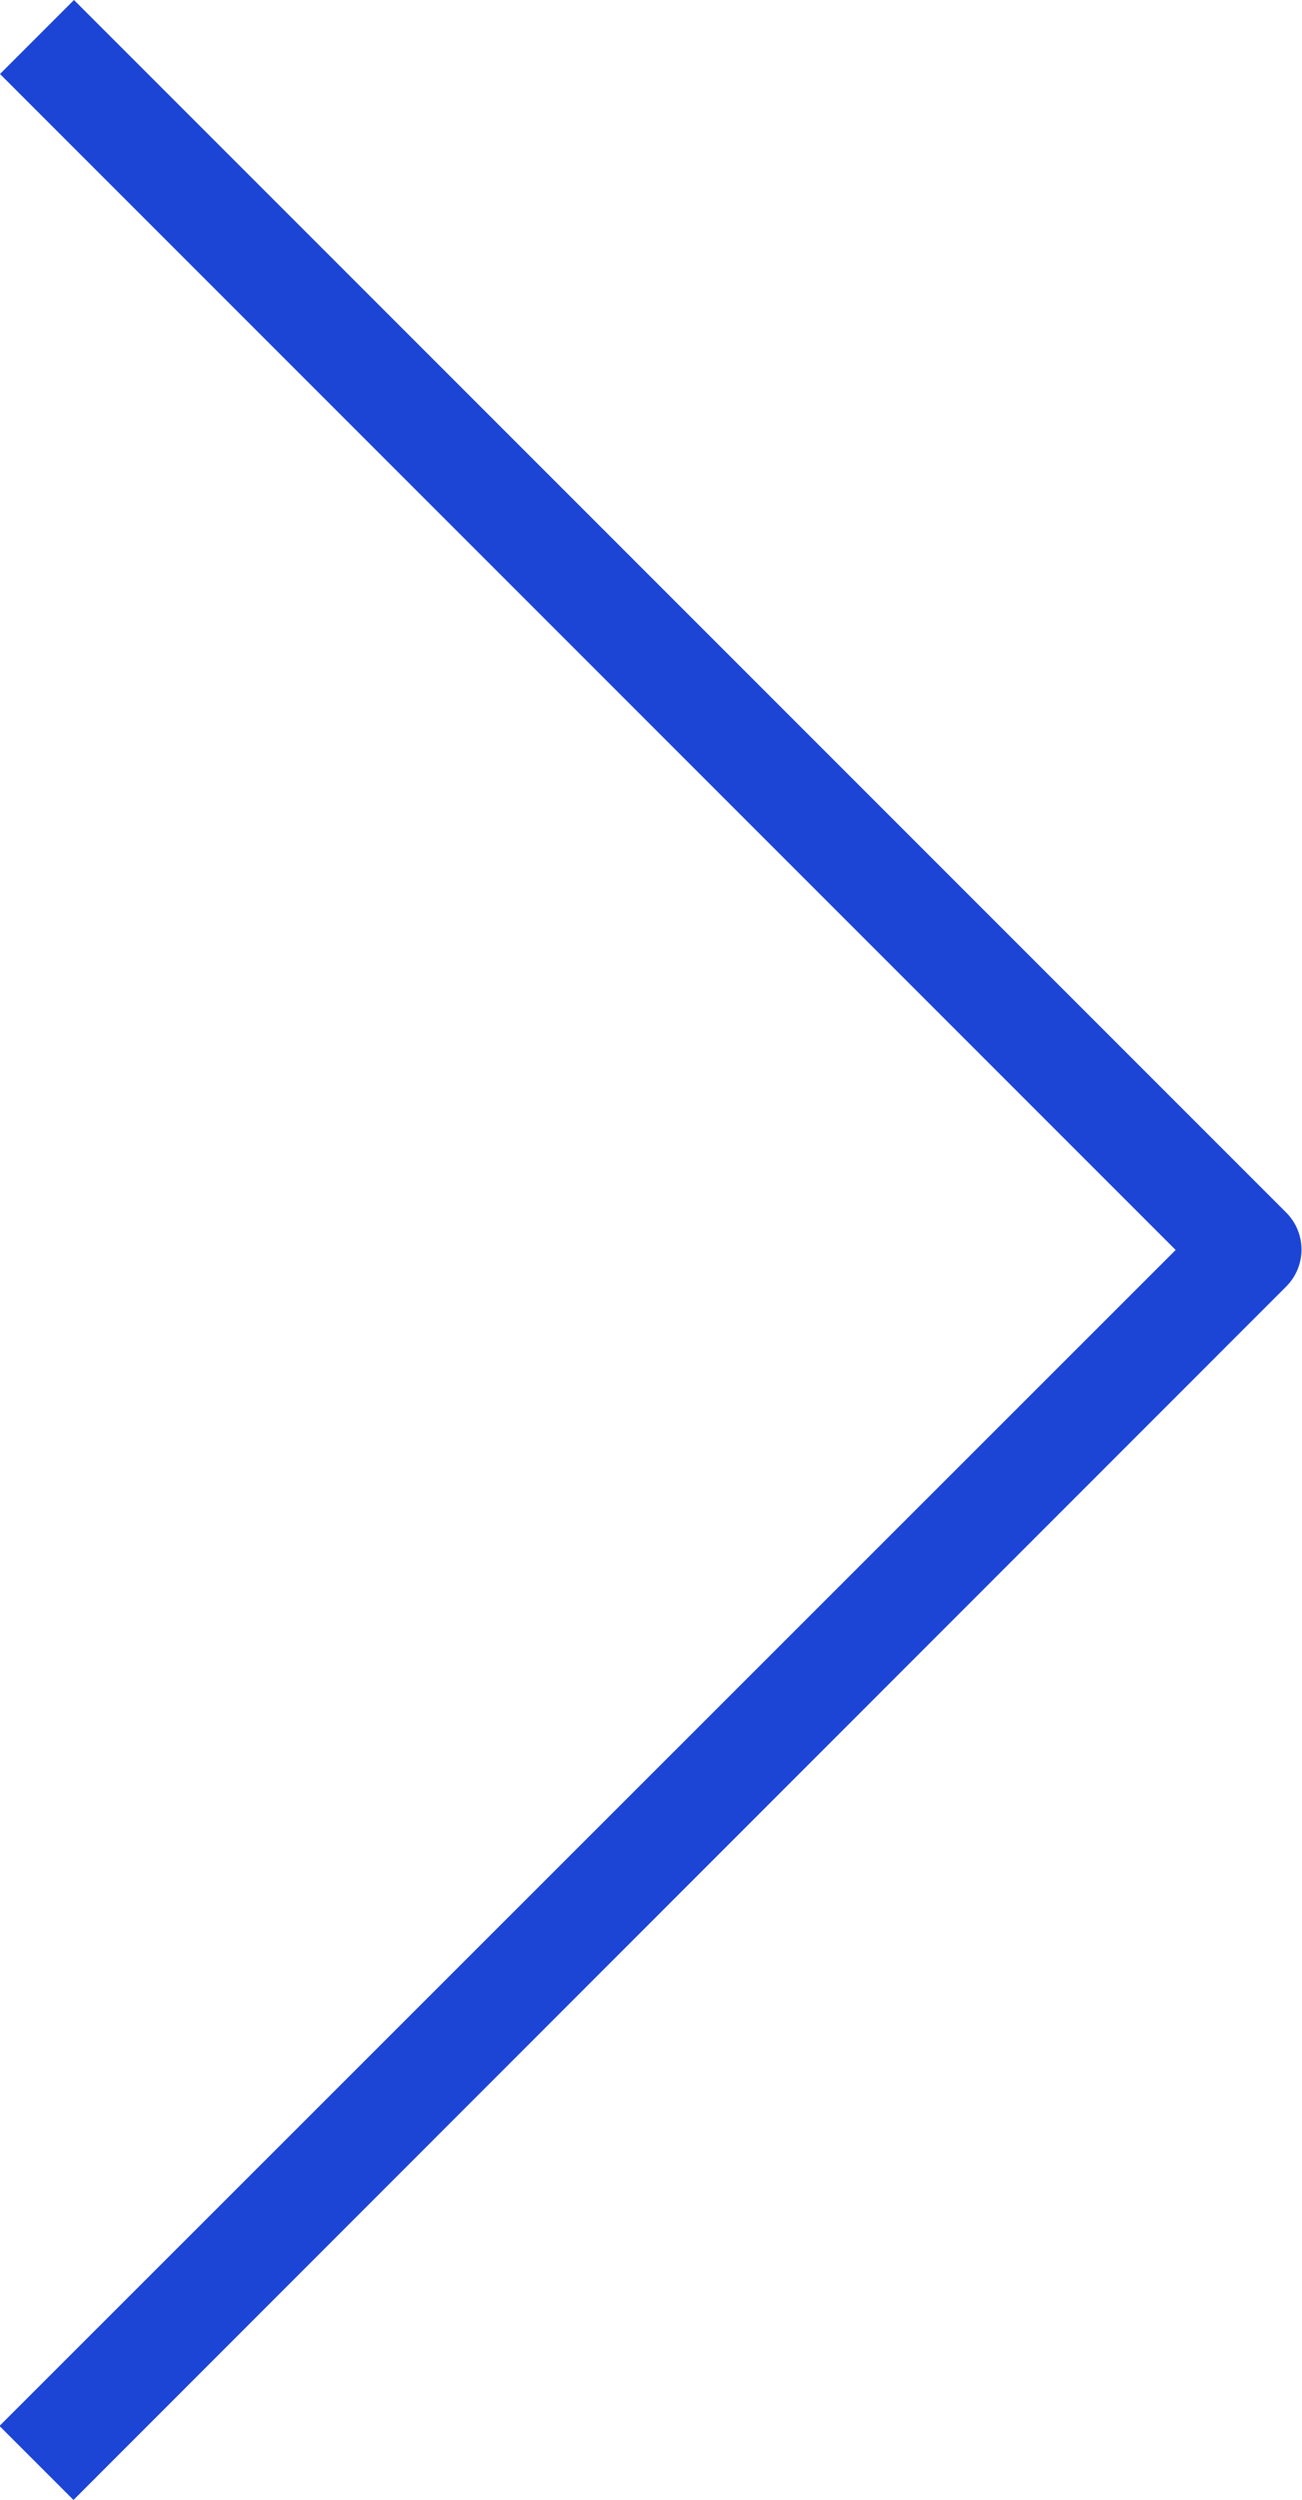 <svg xmlns="http://www.w3.org/2000/svg" width="10.419" height="20" viewBox="0 0 10.419 20">
  <path id="next_1_" data-name="next (1)" d="M38.5,34.89l-.592-.592L47.32,24.89l-9.408-9.408.592-.592,9.7,9.7a.419.419,0,0,1,0,.593Z" transform="translate(-37.912 -14.89)" fill="#1c45d6"/>
</svg>

